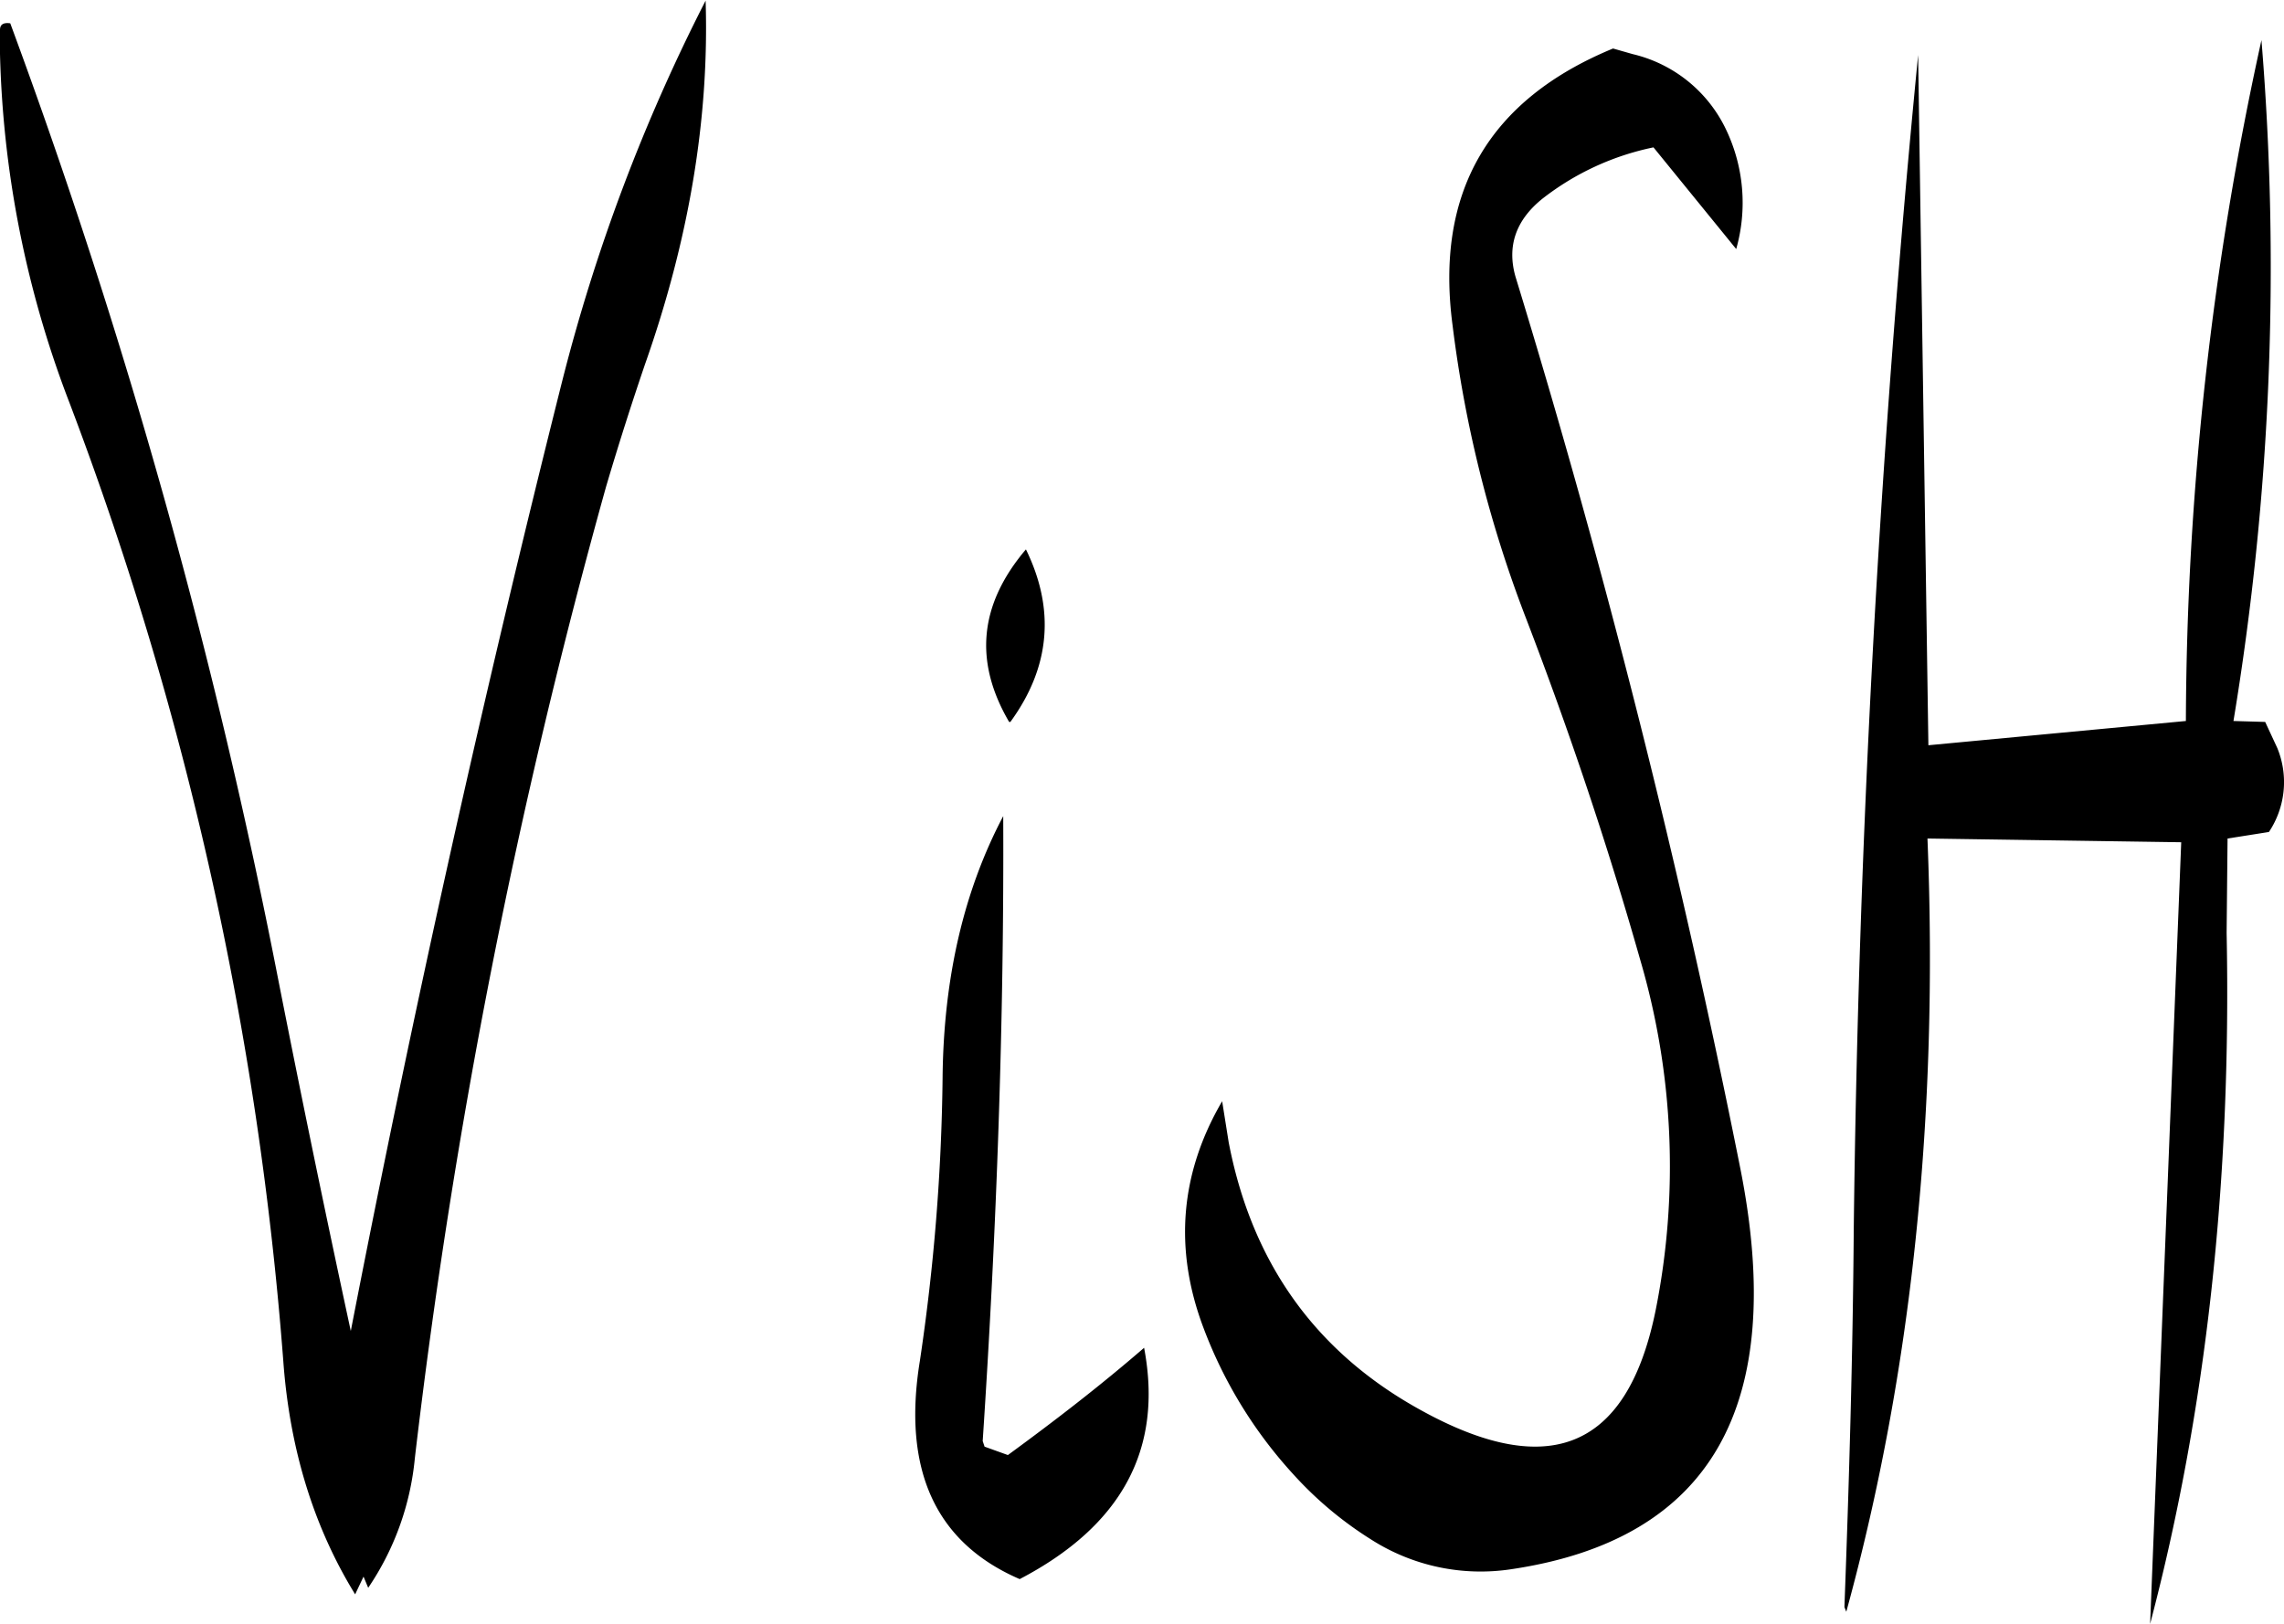<svg id="Layer_1" data-name="Layer 1" xmlns="http://www.w3.org/2000/svg" viewBox="0 0 293.78 208.92"><defs><style>.cls-1{fill-rule:evenodd;}</style></defs><path class="cls-1" d="M271.2,370.44c-2.28,14,2,23.4,12.84,28.08,13.08-6.84,18.48-16.68,16-29.76-5.4,4.68-11.28,9.24-17.52,13.8l-3-1.08-.24-.72c1.8-27.24,2.76-54.12,2.64-80.4-5,9.48-7.68,20.64-7.8,33.72A265.1,265.1,0,0,1,271.2,370.44Zm11.64-82.2c5.16-7.08,5.76-14.52,2-22.2-6,7.08-6.72,14.4-2.16,22.2Zm-130-89a133.93,133.93,0,0,0,9,48,442.24,442.24,0,0,1,27.48,123.24c.84,11.52,4,21.48,9.24,30l1.08-2.28.6,1.44a35.66,35.66,0,0,0,6-16.68,819.85,819.85,0,0,1,24.6-125c1.56-5.28,3.24-10.56,5-15.72,5.64-16,8.28-31.56,7.8-46.8a232.92,232.92,0,0,0-18.48,49.08Q209.94,305.1,198,366.6q-4.86-22.5-9.36-45.36A791.09,791.09,0,0,0,154.2,198.36C153.36,198.24,152.88,198.48,152.88,199.2ZM444.72,302.4a11.57,11.57,0,0,0,1.08-10.8l-1.56-3.36-4.08-.12a357.75,357.75,0,0,0,3.6-87.6,412.55,412.55,0,0,0-9.72,87.6l-33.12,3.12-1.32-88.8q-7.38,75.24-8.28,151.08c-.12,16.32-.6,32.52-1.2,48.6l.24.6c8.4-30.6,11.88-63.84,10.44-99.48l32.64.48-4,100.56q10.8-41,9.84-88.92l.12-12.12ZM362.88,202.32l-2.52-.72c-16,6.6-22.92,18.48-20.64,35.64A158.73,158.73,0,0,0,349.2,275c5.52,14.4,10.44,29,14.64,43.8a94.36,94.36,0,0,1,2,45.12c-3.72,18.36-14.28,22.32-31.92,11.88q-18.72-11.16-23-33.48l-.84-5.28c-5.4,9.24-6.24,19-2.4,29.16A58.07,58.07,0,0,0,319.2,385a47.46,47.46,0,0,0,10,8.4,26.16,26.16,0,0,0,18.12,3.84q38.52-5.76,29.4-51.6a1179.19,1179.19,0,0,0-28.92-114.72c-1.08-3.84,0-7.2,3.48-10a34.51,34.51,0,0,1,14.28-6.6L376.2,227.4A21.84,21.84,0,0,0,374.88,212,17.84,17.84,0,0,0,362.88,202.32Z" transform="translate(-152.88 -195.36)"/></svg>